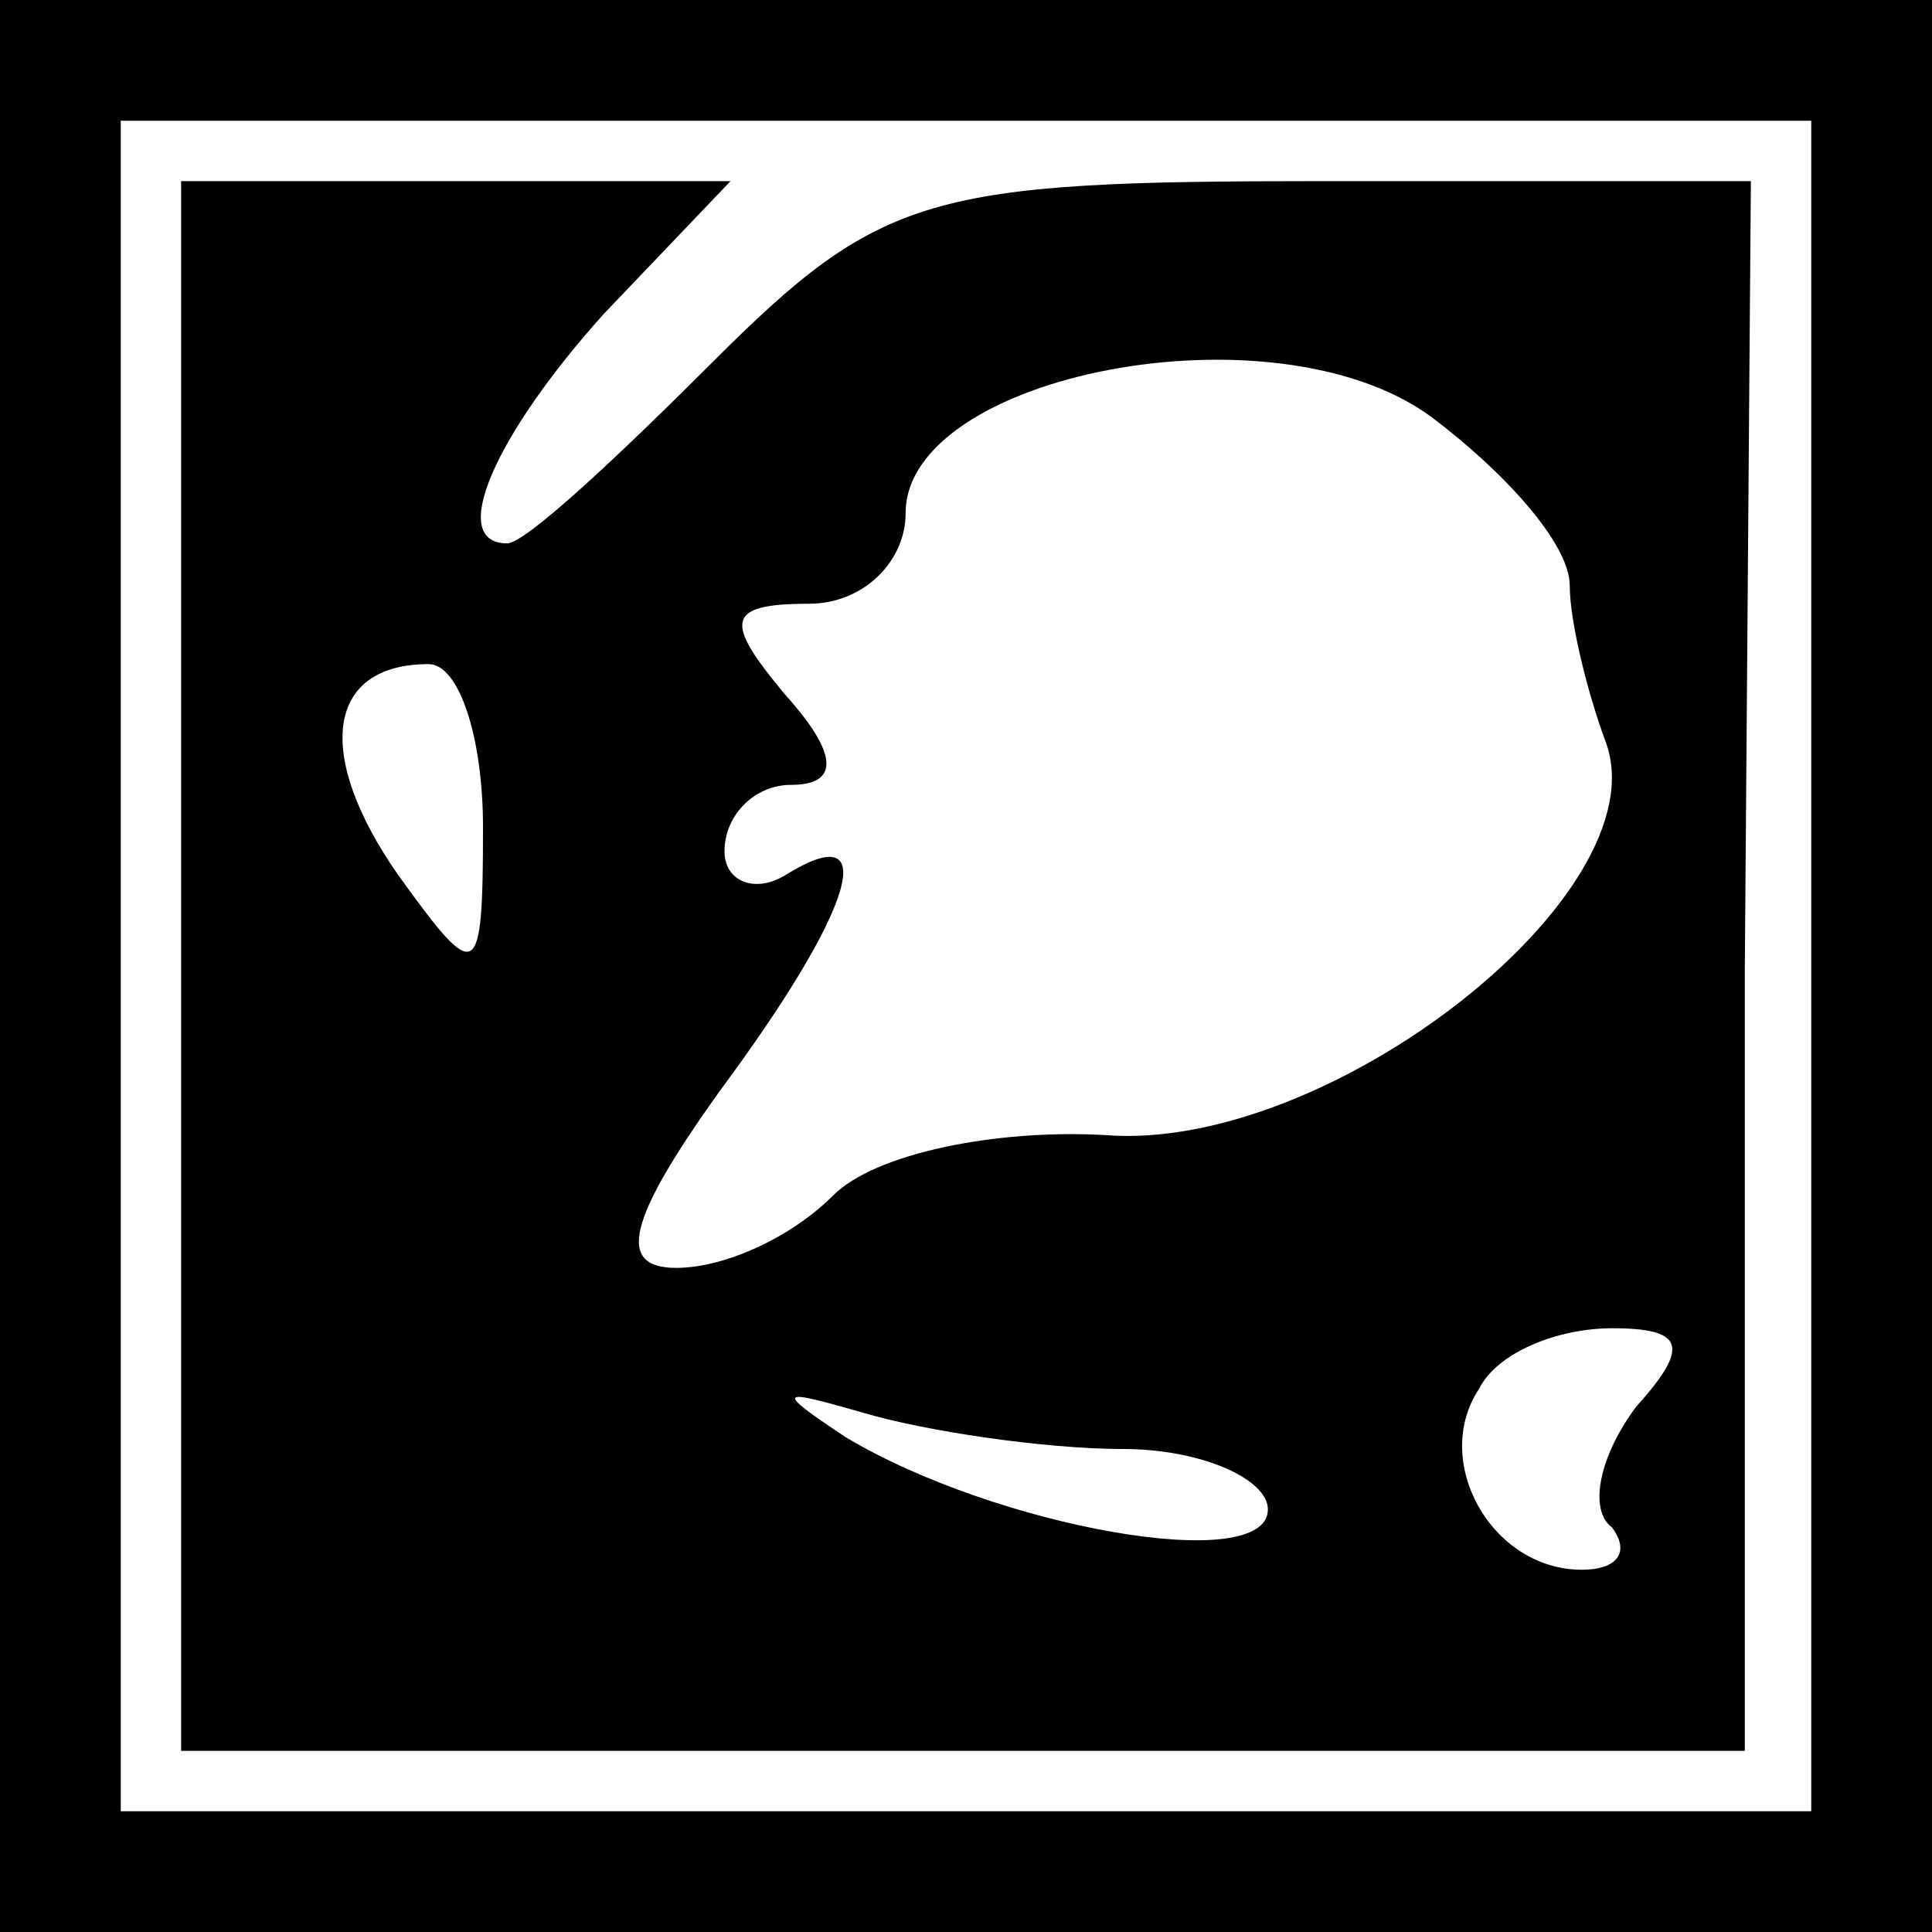 <?xml version="1.0" standalone="no"?>
<!DOCTYPE svg PUBLIC "-//W3C//DTD SVG 20010904//EN"
 "http://www.w3.org/TR/2001/REC-SVG-20010904/DTD/svg10.dtd">
<svg version="1.0" xmlns="http://www.w3.org/2000/svg"
 width="32pt" height="32pt" viewBox="0 0 32 32"
 preserveAspectRatio="xMidYMid meet">
<rect x="0" y="0" width="32" height="32" fill="#808080" stroke="none"/>
<g transform="translate(0,32) scale(0.1,-0.1)"
fill="#000000" stroke="none">
<path fill="#000000" stroke="none" d="M0 160 l0 -160 160 0 160 0 0 160 0
160 -160 0 -160 0 0 -160z"/>
<path fill="#ffffff" stroke="none" d="M300 160 l0 -140 -140 0 -140 0 0 140
0 140 140 0 140 0 0 -140z"/>
<path fill="#000000" stroke="none" d="M30 160 l0 -130 129 0 130 0 0 130 1
130 -71 0 c-65 0 -73 -2 -101 -30 -16 -16 -31 -30 -34 -30 -10 0 -2 18 16 38
l21 22 -46 0 -45 0 0 -130z"/>
<path fill="#ffffff" stroke="none" d="M260 223 c0 -6 3 -18 6 -26 9 -25 -46
-68 -83 -65 -18 1 -38 -3 -45 -10 -7 -7 -18 -12 -26 -12 -10 0 -8 8 7 29 23
31 27 46 11 36 -5 -3 -10 -1 -10 4 0 6 5 11 11 11 8 0 8 5 -1 15 -10 12 -10
15 4 15 9 0 16 7 16 15 0 23 61 35 87 16 12 -9 23 -21 23 -28z"/>
<path fill="#ffffff" stroke="none" d="M80 183 c0 -26 -1 -26 -14 -8 -14 20
-12 35 5 35 5 0 9 -12 9 -27z"/>
<path fill="#ffffff" stroke="none" d="M271 87 c-6 -8 -8 -17 -4 -20 3 -4 1
-7 -5 -7 -15 0 -25 18 -17 30 3 6 13 10 22 10 12 0 13 -3 4 -13z"/>
<path fill="#ffffff" stroke="none" d="M186 80 c13 0 24 -5 24 -10 0 -11 -45
-3 -70 12 -12 8 -11 8 3 4 10 -3 30 -6 43 -6z"/>
</g>
</svg>

